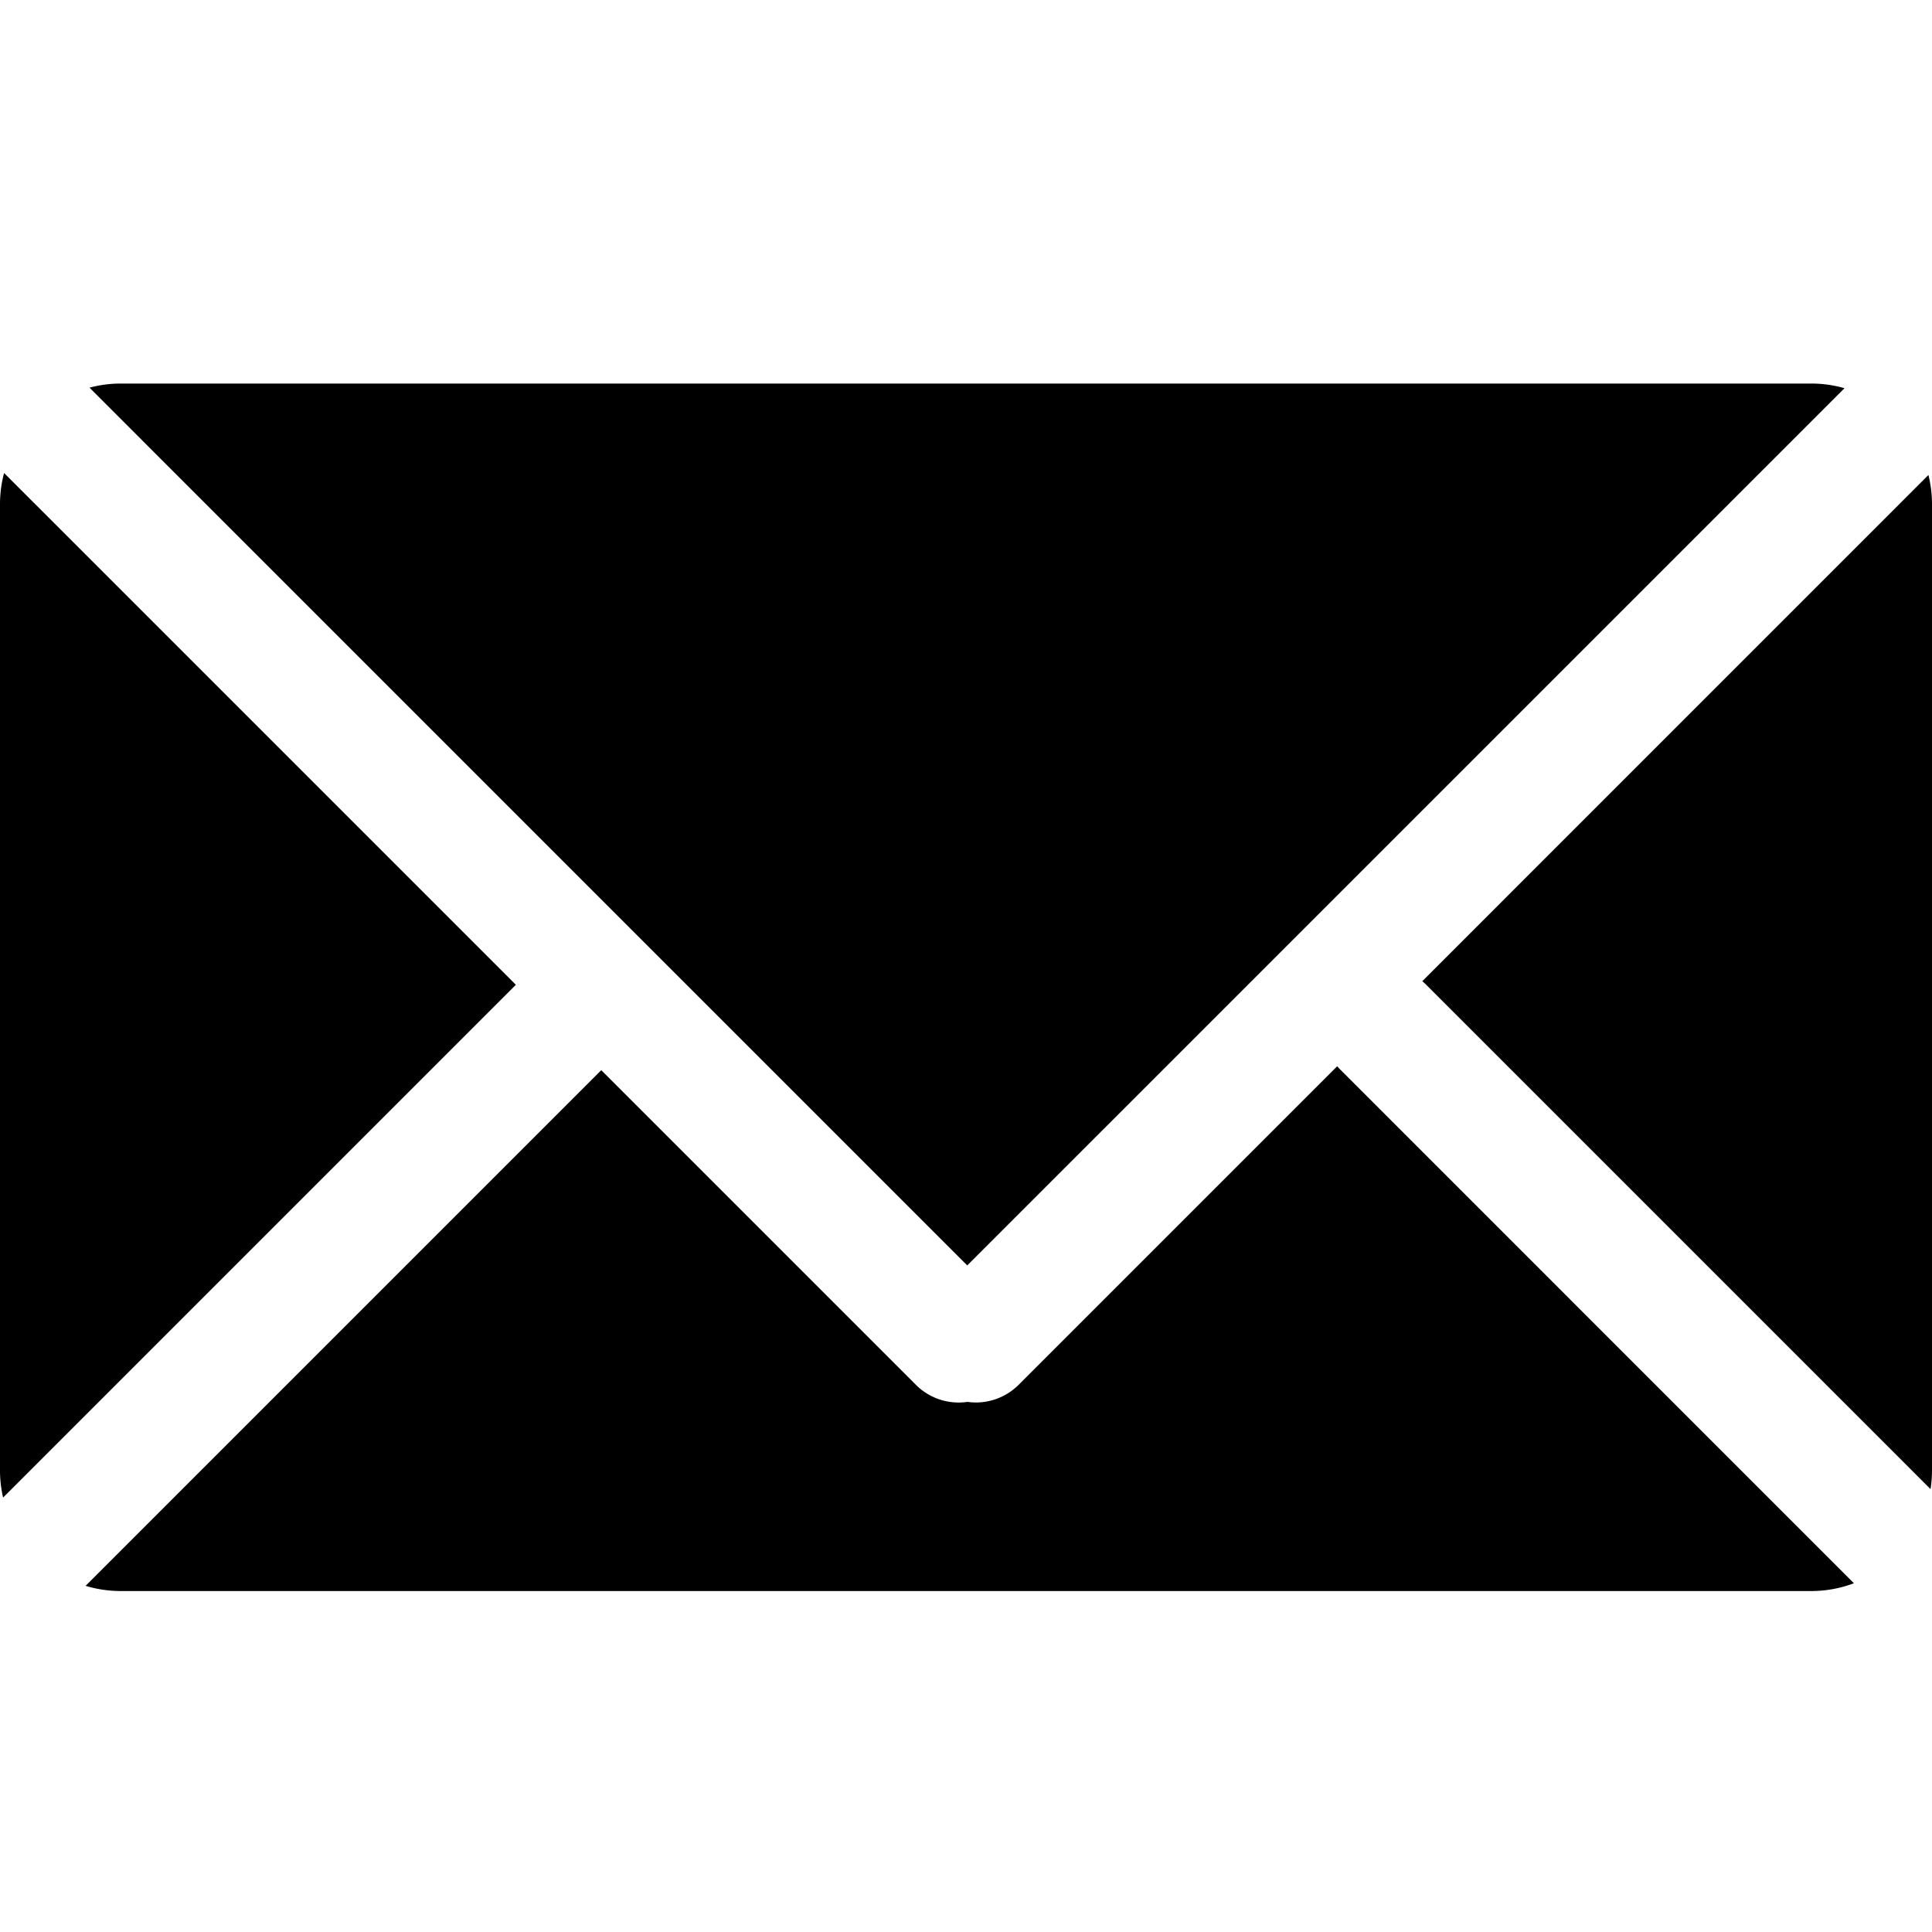 <svg width="22pt" height="22pt" class="tc-image-mail tc-image-button" viewBox="0 0 128 128"><path fill-rule="evenodd" d="M122.827 104.894a7.986 7.986 0 01-2.834.516H8.007c-.812 0-1.597-.12-2.335-.345l34.163-34.163 20.842 20.842a3.998 3.998 0 003.418 1.134 4.003 4.003 0 003.395-1.134L88.594 70.64c.075.09.155.176.24.26l33.993 33.994zm5.076-6.237c.064-.406.097-.823.097-1.247v-64c0-.669-.082-1.318-.237-1.94L94.23 65.006c.09.075.177.154.261.239l33.413 33.413zm-127.698.56A8.023 8.023 0 010 97.41v-64c0-.716.094-1.41.271-2.071l33.907 33.906L.205 99.218zM5.93 25.684a8.012 8.012 0 012.078-.273h111.986c.766 0 1.507.108 2.209.308L64.083 83.837 5.93 25.683z"/></svg>